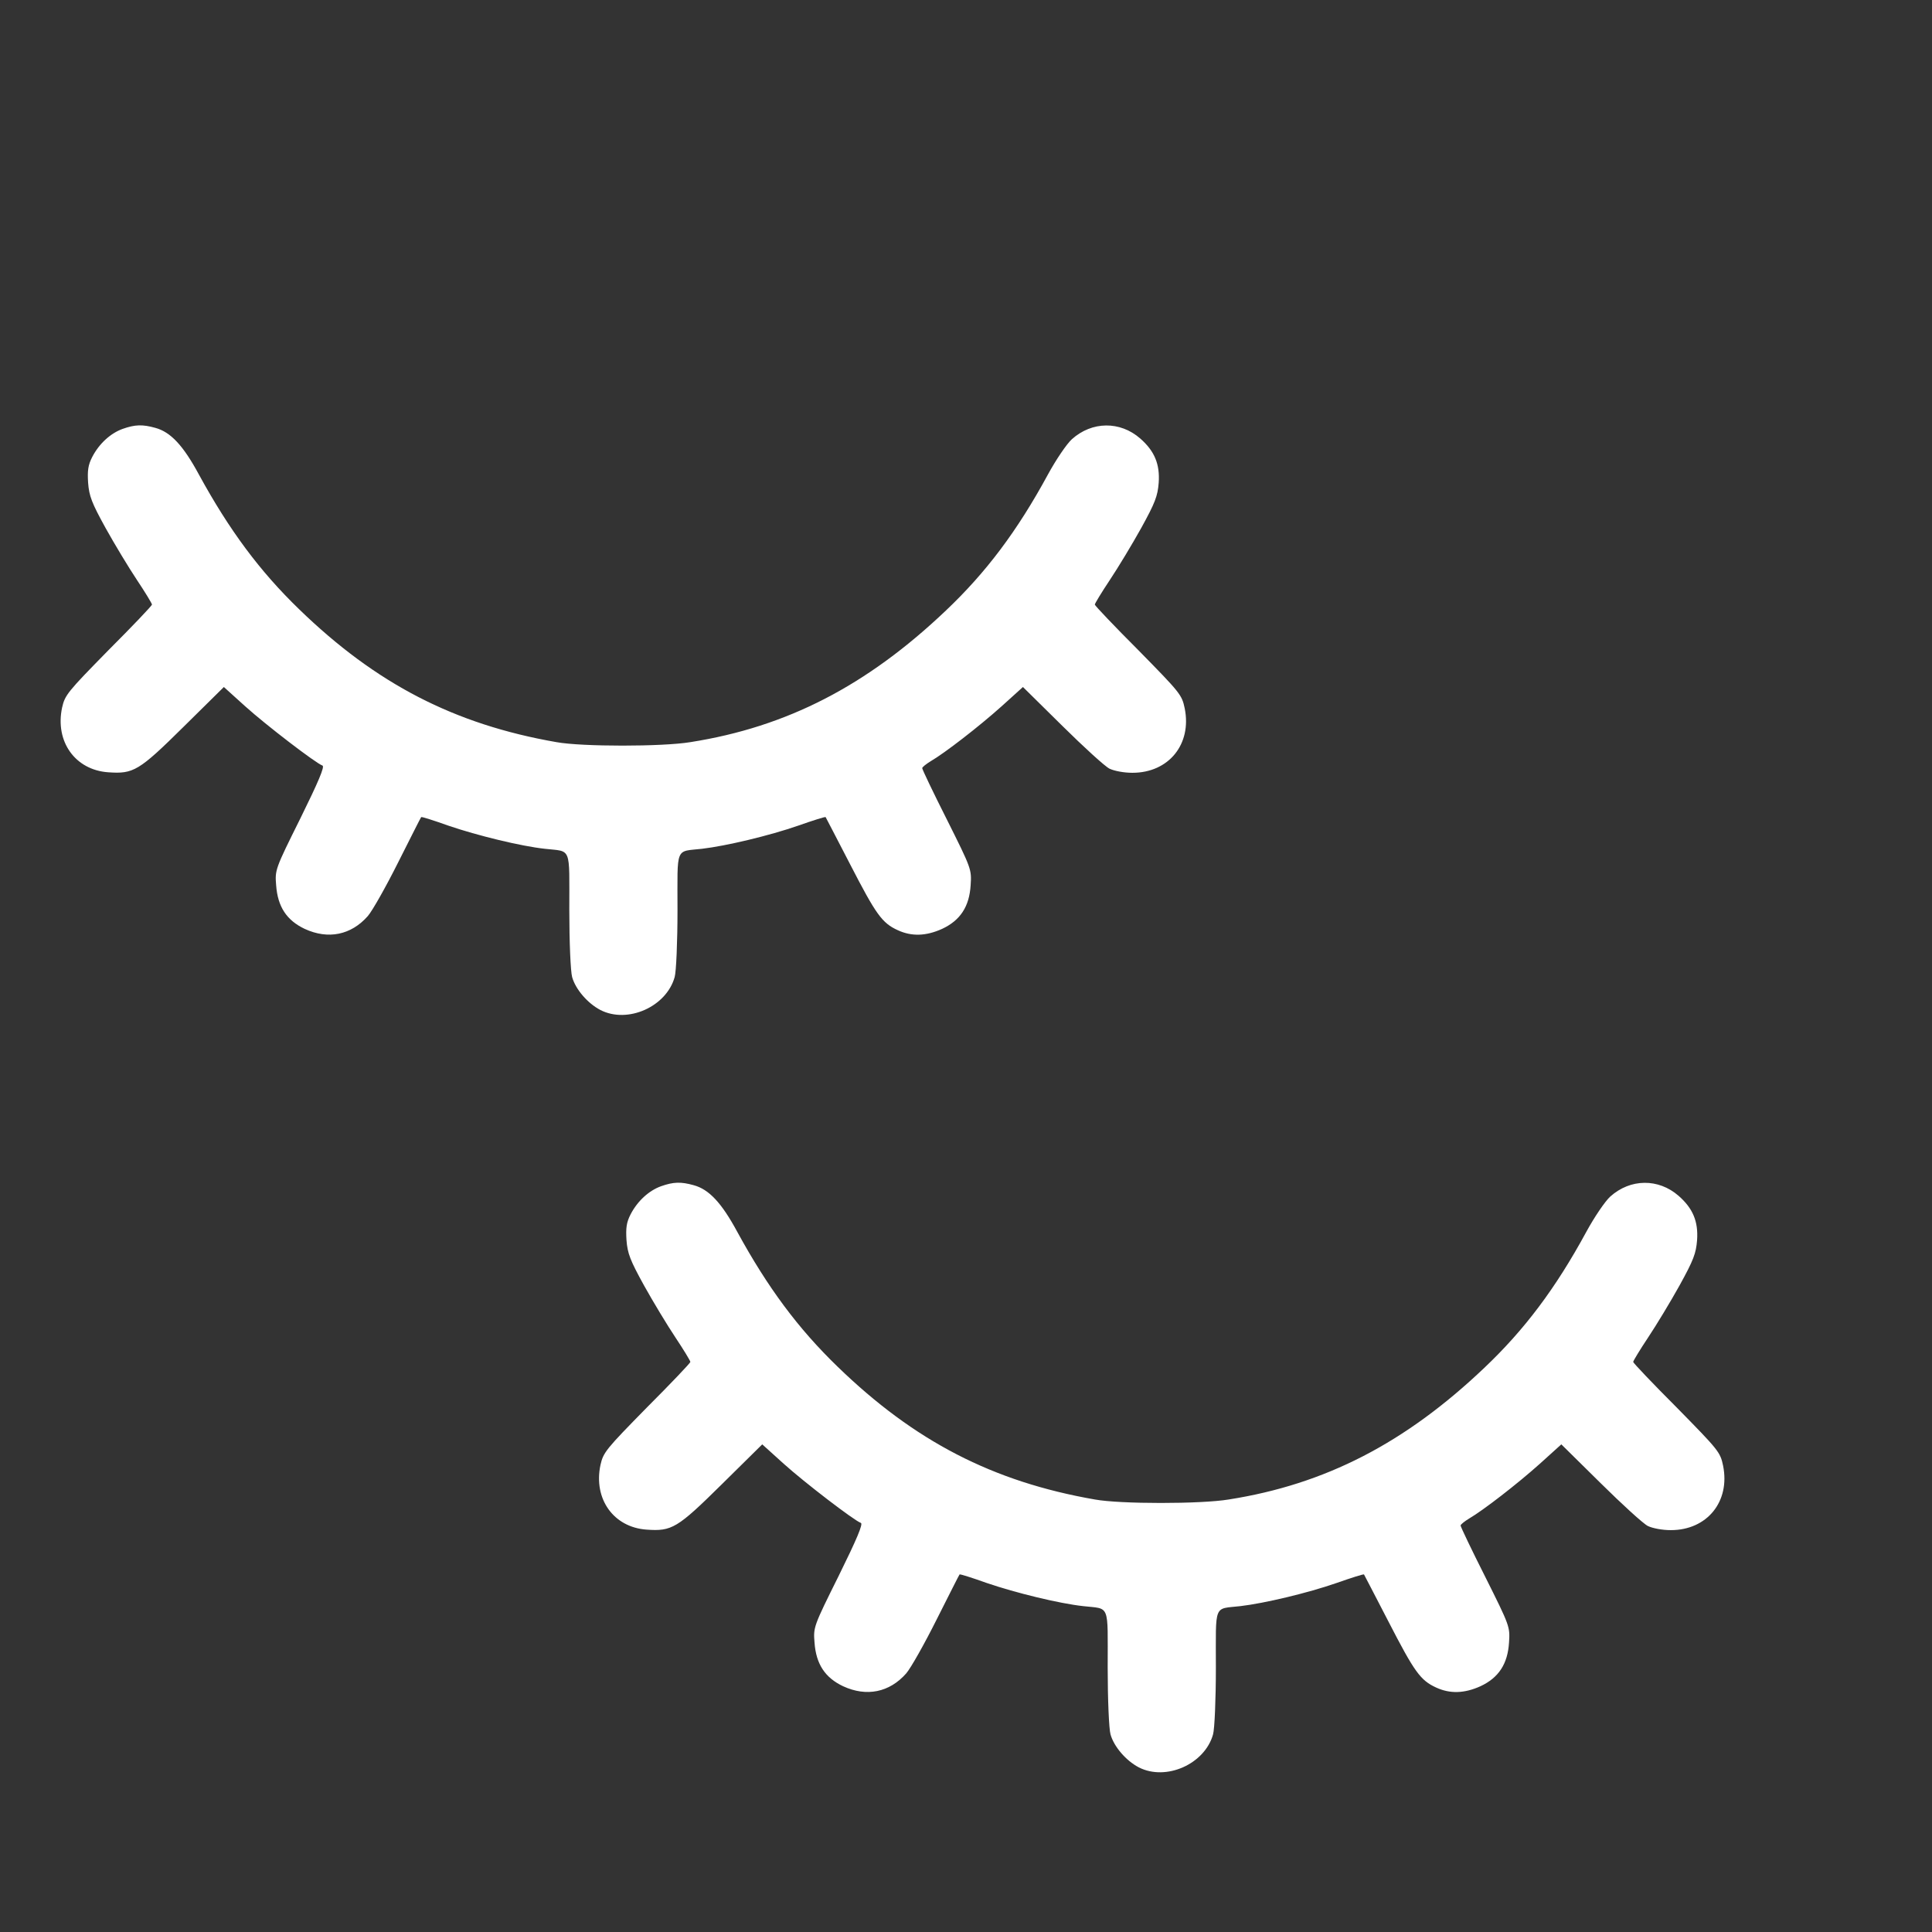 <?xml version="1.0" standalone="no"?>
<!DOCTYPE svg PUBLIC "-//W3C//DTD SVG 20010904//EN"
 "http://www.w3.org/TR/2001/REC-SVG-20010904/DTD/svg10.dtd">
<svg version="1.0" xmlns="http://www.w3.org/2000/svg"
 width="32pt" height="32pt" viewBox="0 0 30 30"
 preserveAspectRatio="xMidYMid meet">
<rect x="0" y="0" width="30" height="30" fill="#333333" stroke="none"/>
<g transform="translate(0,32) scale(0.004,-0.004)"
fill="#ffffff" stroke="none">
<path d="M476 6335 c-47 -17 -91 -57 -118 -109 -16 -31 -19 -53 -16 -100 4
-52 14 -78 68 -176 35 -63 90 -154 122 -202 32 -48 58 -91 58 -95 0 -4 -76
-84 -169 -177 -159 -162 -169 -174 -180 -223 -28 -132 51 -242 179 -251 98 -7
119 5 292 176 l157 155 83 -75 c81 -73 274 -221 300 -230 9 -4 -16 -63 -86
-205 -98 -197 -99 -200 -94 -260 6 -83 41 -136 111 -169 91 -42 180 -24 245
50 18 21 71 115 118 209 48 95 87 173 89 175 2 2 49 -13 105 -33 114 -39 283
-80 375 -90 105 -12 95 13 95 -238 0 -124 5 -239 11 -260 13 -47 60 -102 110
-128 106 -54 256 13 288 128 6 21 11 136 11 260 0 251 -10 226 95 238 94 11
262 51 374 90 57 20 104 35 106 33 1 -2 44 -84 95 -183 101 -196 124 -228 185
-256 54 -25 110 -23 172 5 71 33 106 87 111 170 4 61 3 64 -92 254 -53 105
-96 195 -96 200 0 4 15 16 33 27 55 32 188 135 275 213 l83 75 152 -150 c84
-83 166 -158 184 -167 19 -9 56 -16 89 -16 141 0 231 111 203 250 -11 53 -17
60 -180 226 -93 93 -169 173 -169 177 0 4 26 47 58 95 32 48 87 139 122 202
54 98 64 124 68 176 5 72 -16 123 -72 172 -78 68 -187 67 -265 -3 -20 -18 -62
-80 -93 -137 -120 -221 -241 -381 -396 -528 -307 -292 -617 -452 -992 -511
-109 -18 -421 -18 -520 0 -396 69 -700 226 -999 516 -153 148 -271 307 -389
523 -61 113 -110 165 -169 181 -50 14 -79 13 -127 -4z"/>
<path d="M2566 3395 c-47 -17 -91 -57 -118 -109 -16 -31 -19 -53 -16 -100 4
-52 14 -78 68 -176 35 -63 90 -154 122 -202 32 -48 58 -91 58 -95 0 -4 -76
-84 -169 -177 -159 -162 -169 -174 -180 -223 -28 -132 51 -242 179 -251 98 -7
119 5 292 176 l157 155 83 -75 c81 -73 274 -221 300 -230 9 -4 -16 -63 -86
-205 -98 -197 -99 -200 -94 -260 6 -83 41 -136 111 -169 91 -42 180 -24 245
50 18 21 71 115 118 209 48 95 87 173 89 175 2 2 49 -13 105 -33 114 -39 283
-80 375 -90 105 -12 95 13 95 -238 0 -124 5 -239 11 -260 13 -47 60 -102 110
-128 106 -54 256 13 288 128 6 21 11 136 11 260 0 251 -10 226 95 238 94 11
262 51 374 90 57 20 104 35 106 33 1 -2 44 -84 95 -183 101 -196 124 -228 185
-256 54 -25 110 -23 172 5 71 33 106 87 111 170 4 61 3 64 -92 254 -53 105
-96 195 -96 200 0 4 15 16 33 27 55 32 188 135 275 213 l83 75 152 -150 c84
-83 166 -158 184 -167 19 -9 56 -16 89 -16 141 0 231 111 203 250 -11 53 -17
60 -180 226 -93 93 -169 173 -169 177 0 4 26 47 58 95 32 48 87 139 122 202
54 98 64 124 68 176 5 72 -16 123 -72 172 -78 68 -187 67 -265 -3 -20 -18 -62
-80 -93 -137 -120 -221 -241 -381 -396 -528 -307 -292 -617 -452 -992 -511
-109 -18 -421 -18 -520 0 -396 69 -700 226 -999 516 -153 148 -271 307 -389
523 -61 113 -110 165 -169 181 -50 14 -79 13 -127 -4z"/>
</g>
</svg>
